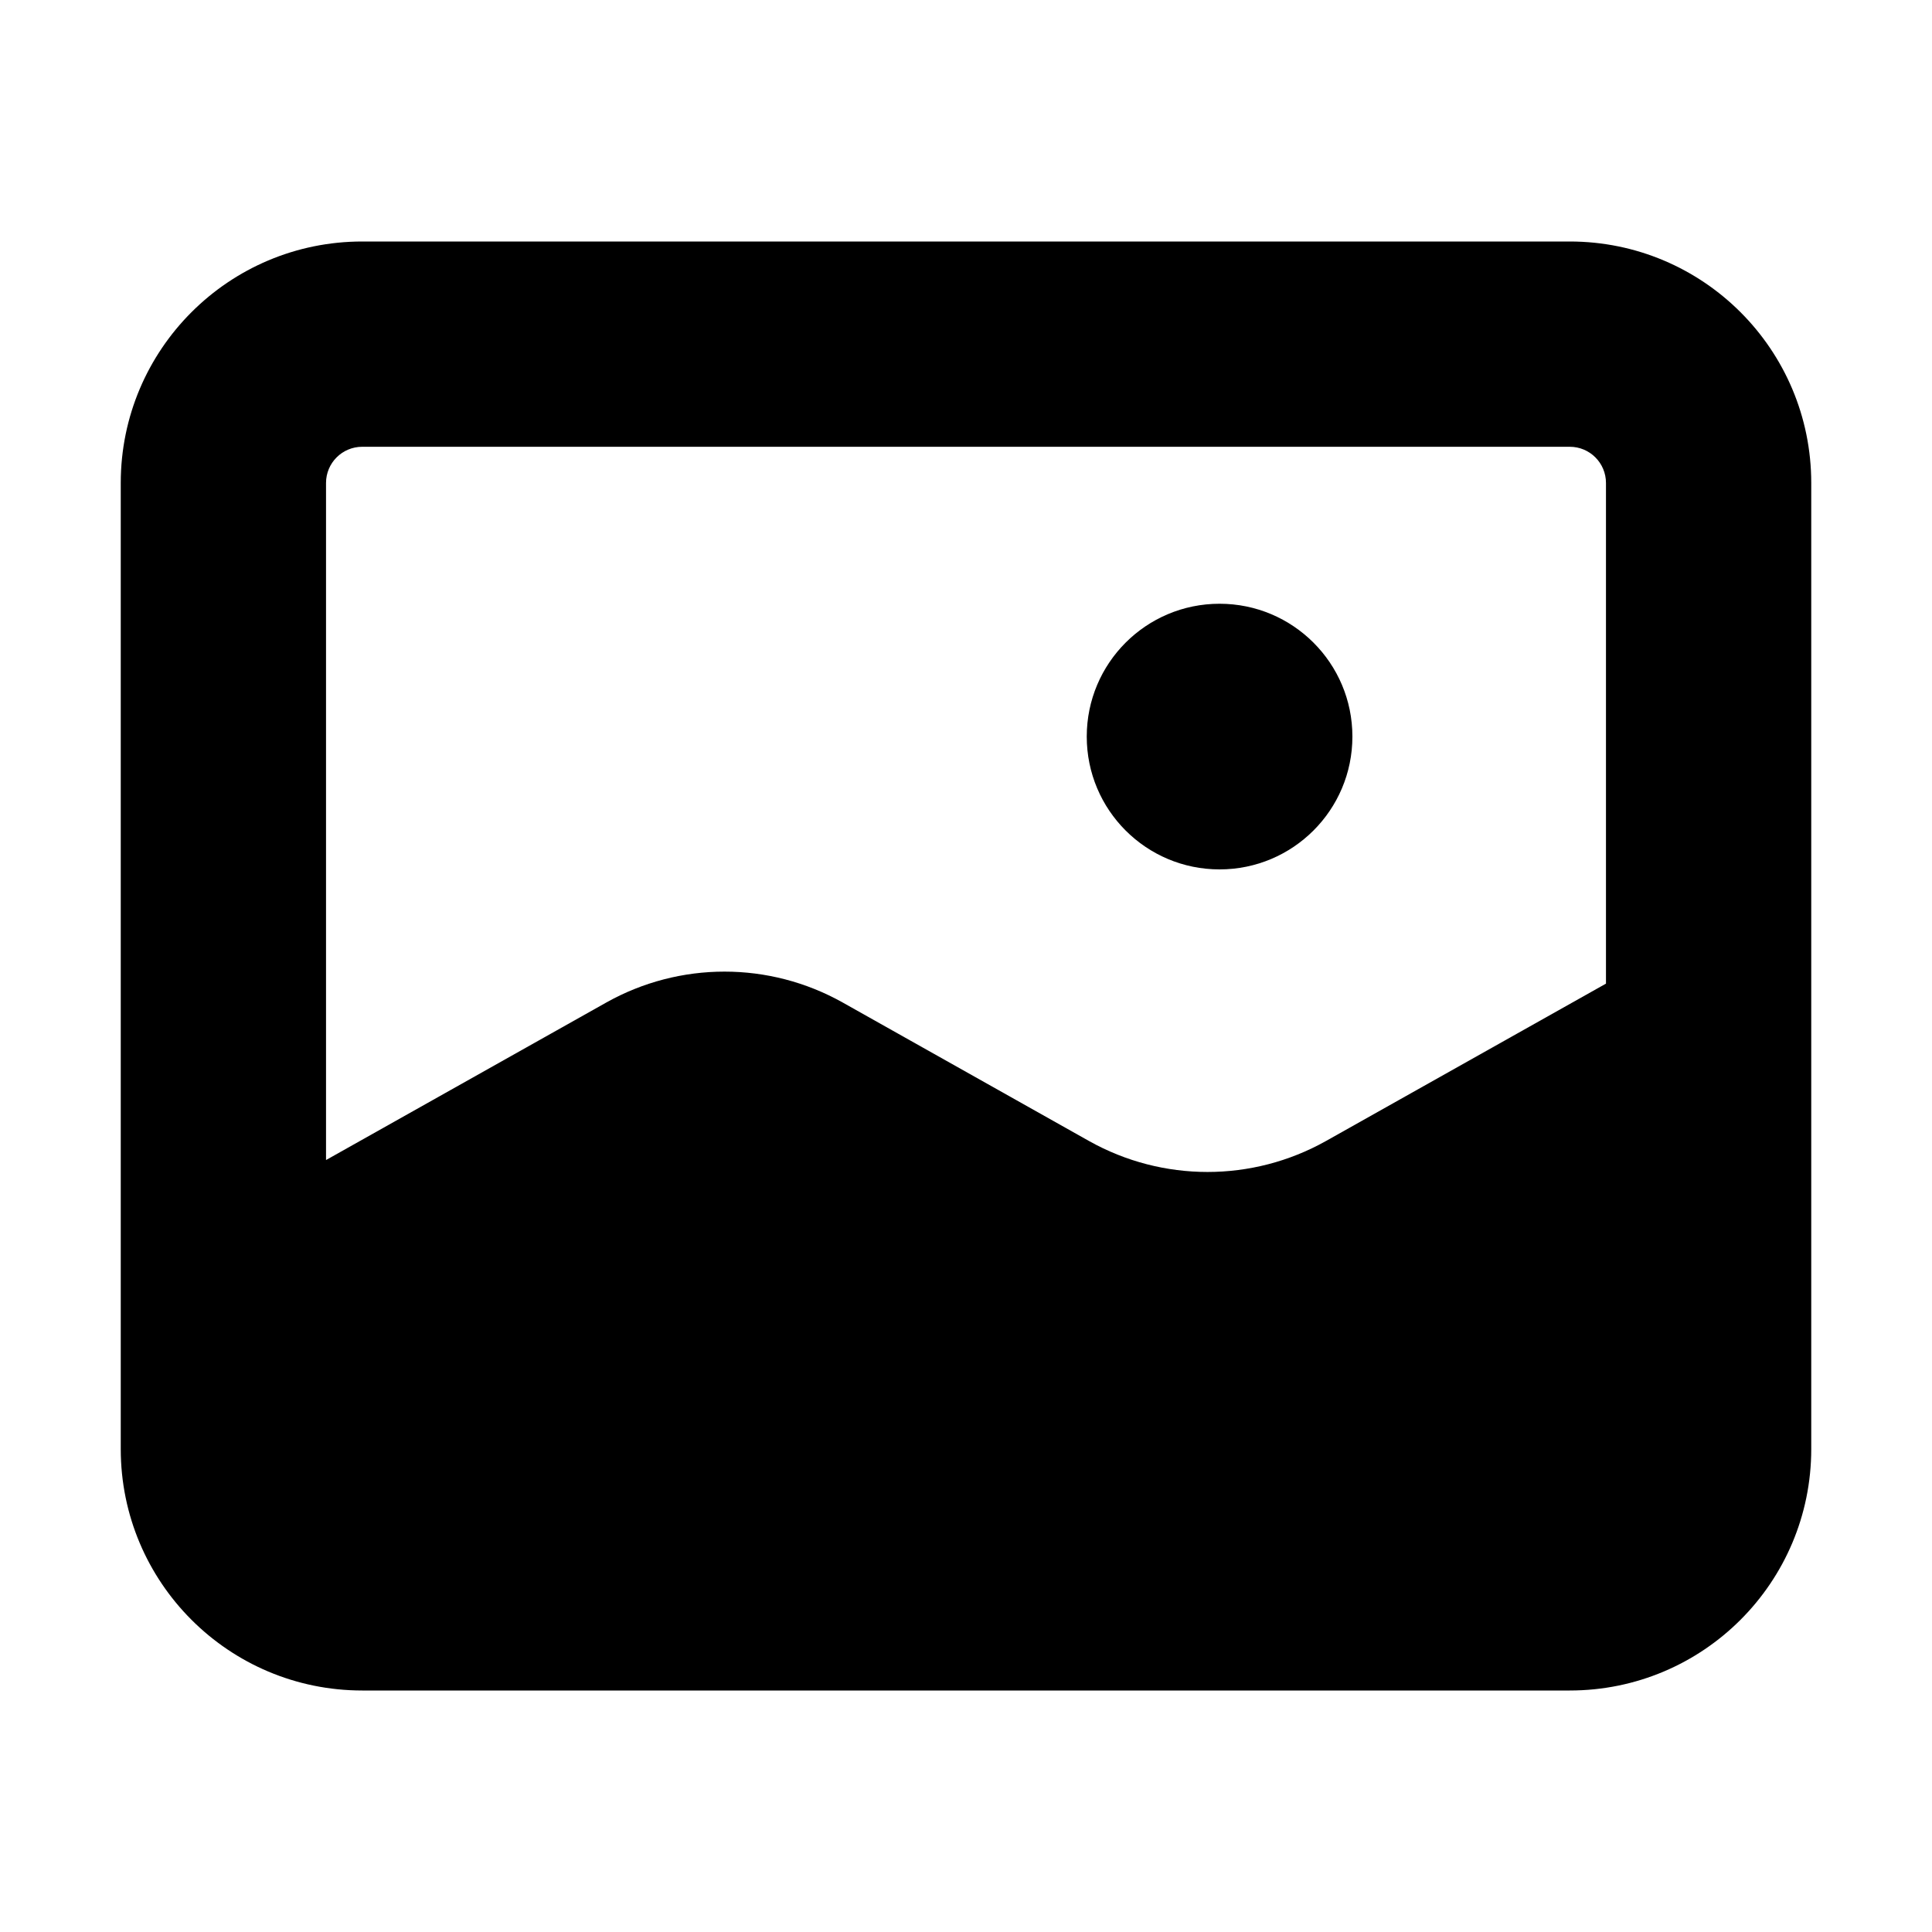<svg class="interface-icon o__standard o__standard__picture" width="16" height="16" viewBox="0 0 16 16" xmlns="http://www.w3.org/2000/svg"><path d="M11.2 6.1C11.2 6.708 10.707 7.2 10.1 7.2C9.492 7.2 9 6.708 9 6.1C9 5.492 9.492 5 10.1 5C10.707 5 11.2 5.492 11.2 6.1Z"></path><path fill-rule="evenodd" clip-rule="evenodd" d="M1 4C1 2.895 1.895 2 3 2H13C14.105 2 15 2.895 15 4V12C15 13.105 14.105 14 13 14H3C1.895 14 1 13.105 1 12V4ZM3 3.7H13C13.166 3.7 13.3 3.834 13.3 4V8.146L10.98 9.45C10.371 9.791 9.629 9.791 9.02 9.45L6.98 8.303C6.371 7.961 5.629 7.961 5.02 8.303L2.7 9.607V4C2.7 3.834 2.834 3.7 3 3.7Z"></path></svg>